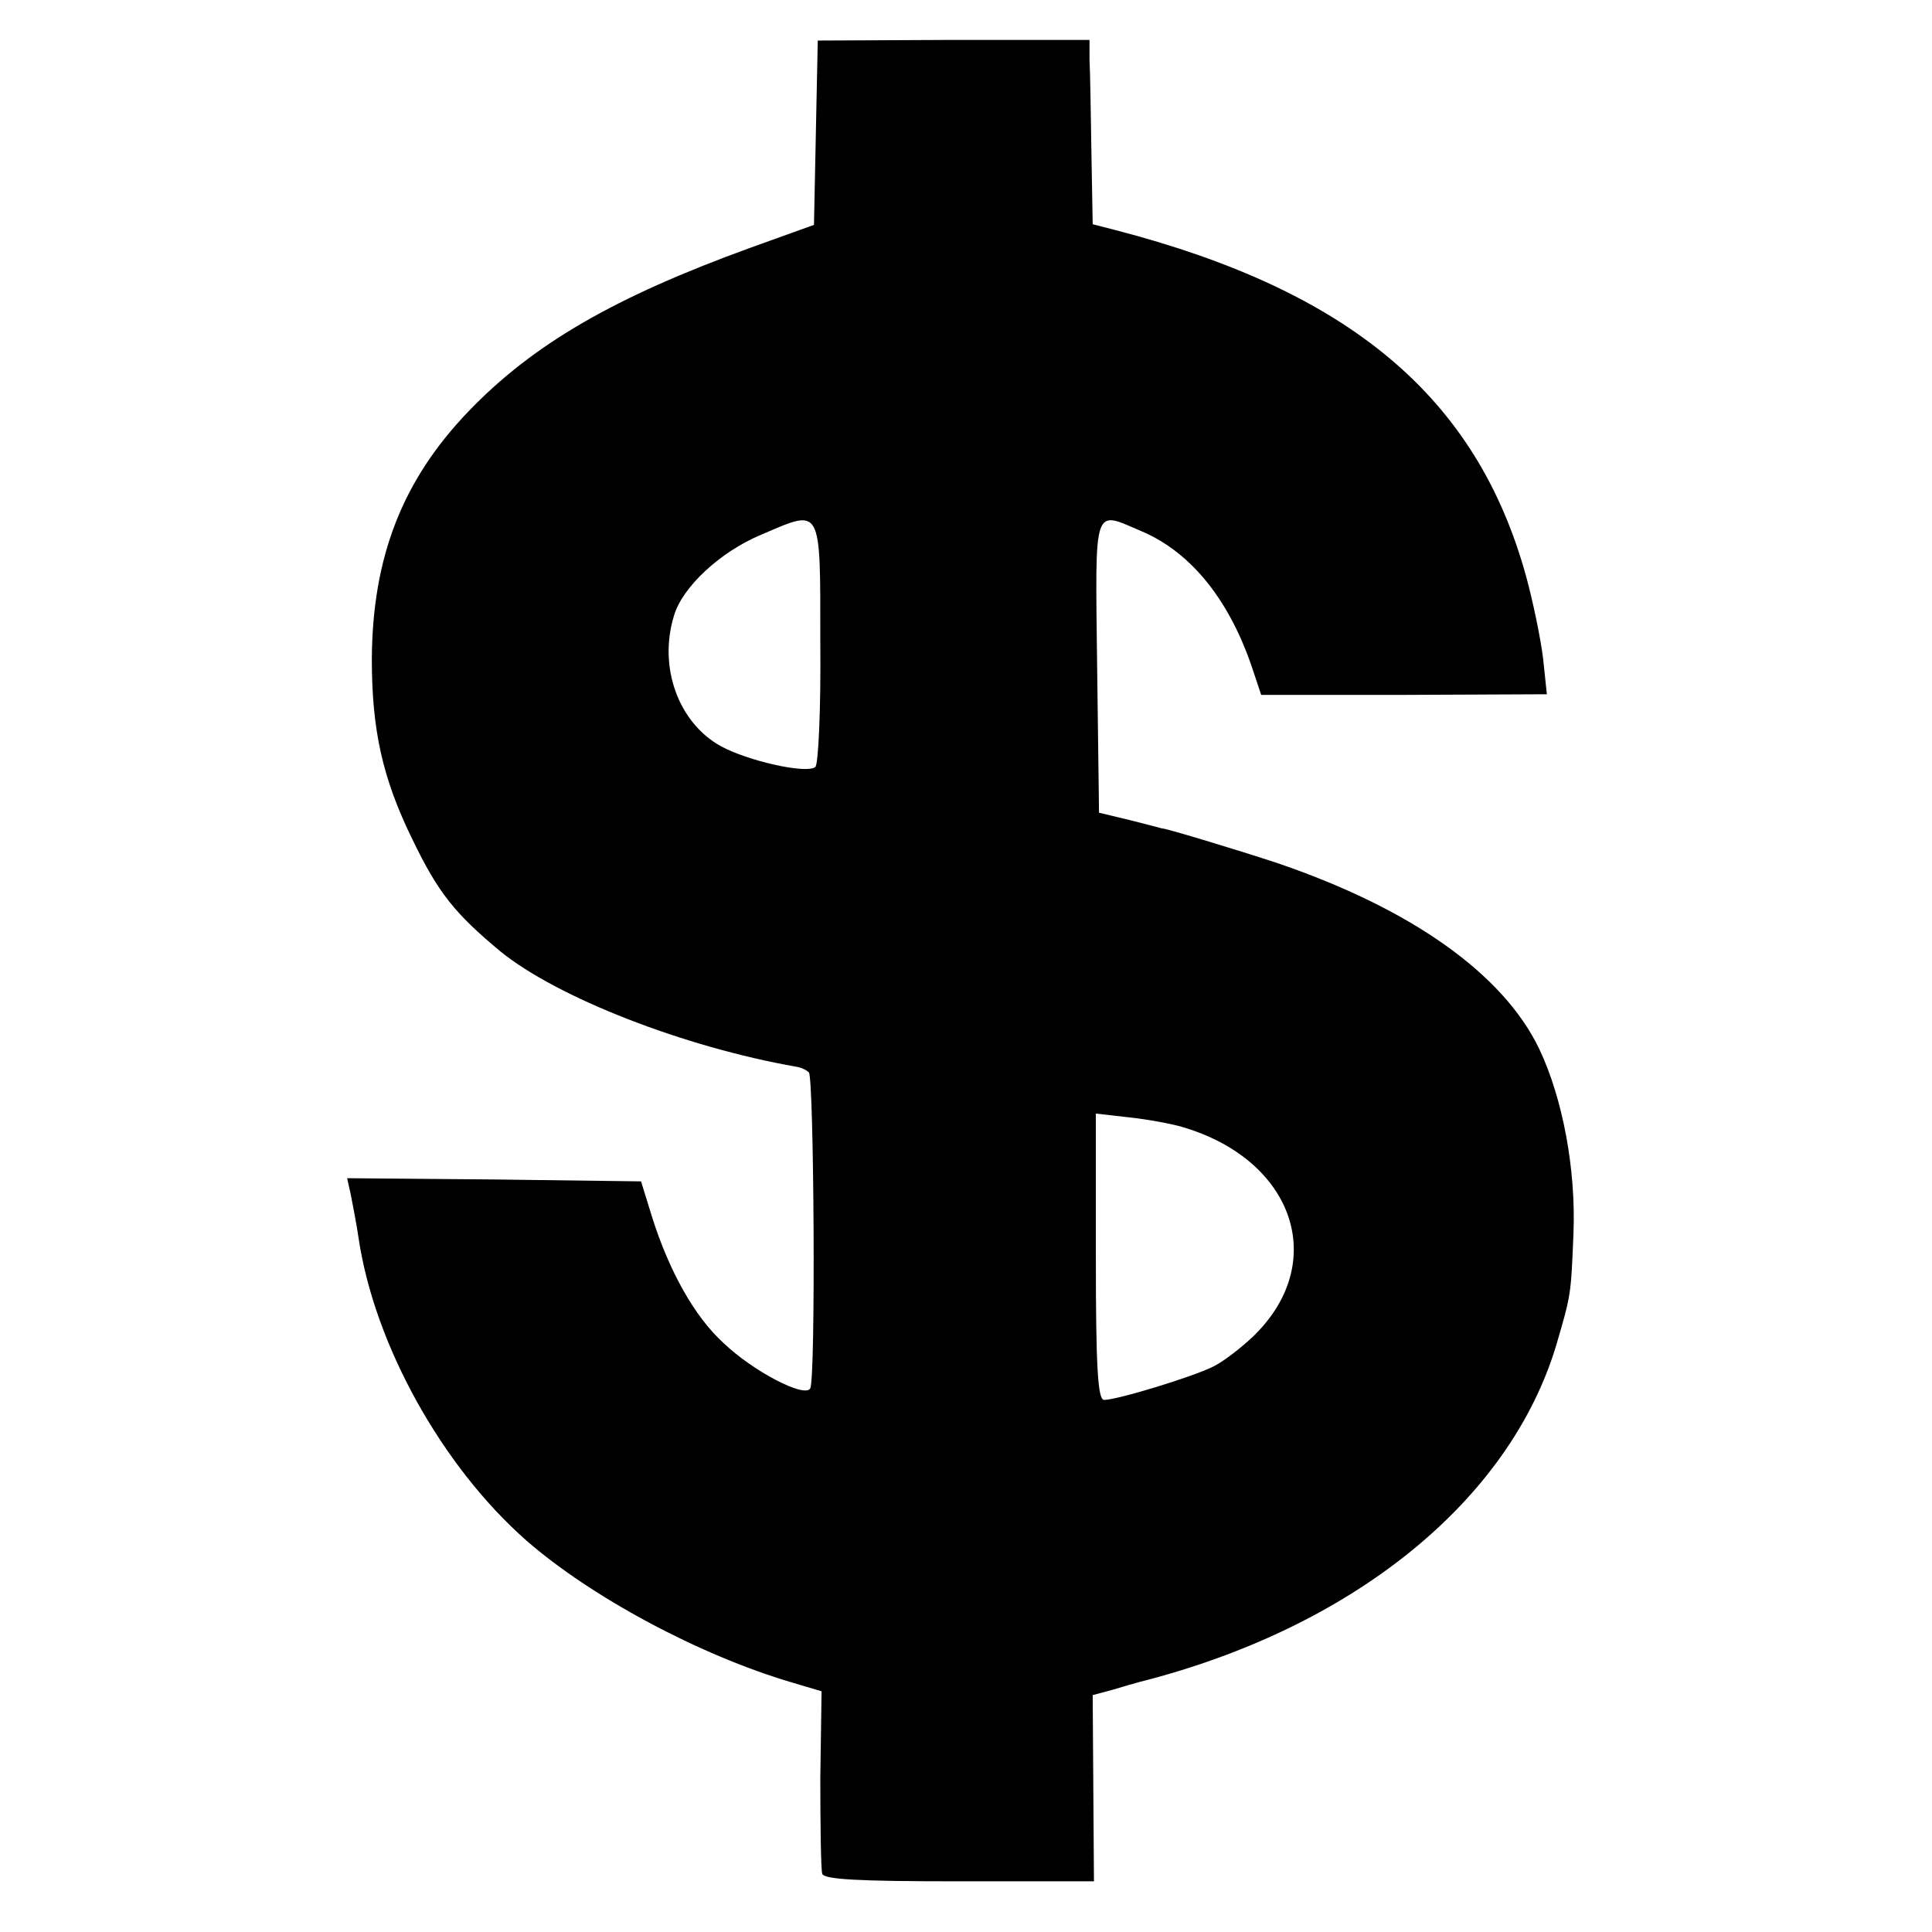 <?xml version="1.0" standalone="no"?>
<!DOCTYPE svg PUBLIC "-//W3C//DTD SVG 20010904//EN"
 "http://www.w3.org/TR/2001/REC-SVG-20010904/DTD/svg10.dtd">
<svg version="1.0" xmlns="http://www.w3.org/2000/svg"
 width="305pt" height="305pt" viewBox="0 0 305 305"
 preserveAspectRatio="xMidYMid meet">
<g transform="translate(0,305) scale(0.1,-0.1)"
fill="#000000" stroke="none">
<path d="M1288 2841 l-3 -146 -100 -36 c-215 -78 -343 -152 -445 -258 -105
-109 -152 -231 -153 -391 0 -113 17 -189 64 -285 41 -85 67 -117 139 -177 90
-73 290 -151 467 -182 7 -1 16 -5 20 -9 8 -9 11 -485 2 -499 -9 -15 -90 27
-137 72 -46 42 -86 114 -113 200 l-17 55 -232 3 -232 2 6 -27 c3 -16 9 -46 12
-67 25 -169 132 -361 265 -478 102 -89 273 -181 419 -224 l47 -14 -2 -137 c0
-76 1 -144 3 -151 3 -9 55 -12 216 -12 l213 0 -1 147 -1 147 30 8 c17 5 37 11
45 13 335 85 583 285 657 532 23 79 23 77 27 176 4 101 -17 213 -54 291 -57
119 -203 222 -415 294 -67 22 -180 56 -180 54 0 0 -22 6 -50 13 l-50 12 -3
232 c-3 259 -7 245 71 212 79 -34 140 -111 176 -222 l12 -36 225 0 226 1 -6
57 c-4 32 -16 90 -27 130 -78 282 -278 450 -649 546 l-35 9 -2 114 c-1 63 -2
129 -3 146 l0 31 -215 0 -214 -1 -3 -145z m7 -806 c1 -104 -3 -193 -8 -196
-15 -11 -107 10 -149 33 -67 37 -99 125 -74 206 13 45 73 101 138 128 96 41
93 48 93 -171z m571 -764 c178 -52 233 -216 111 -332 -18 -17 -45 -38 -61 -46
-31 -16 -152 -53 -173 -53 -10 0 -13 52 -13 226 l0 226 53 -6 c28 -3 66 -10
83 -15z"/>
</g>
</svg>
